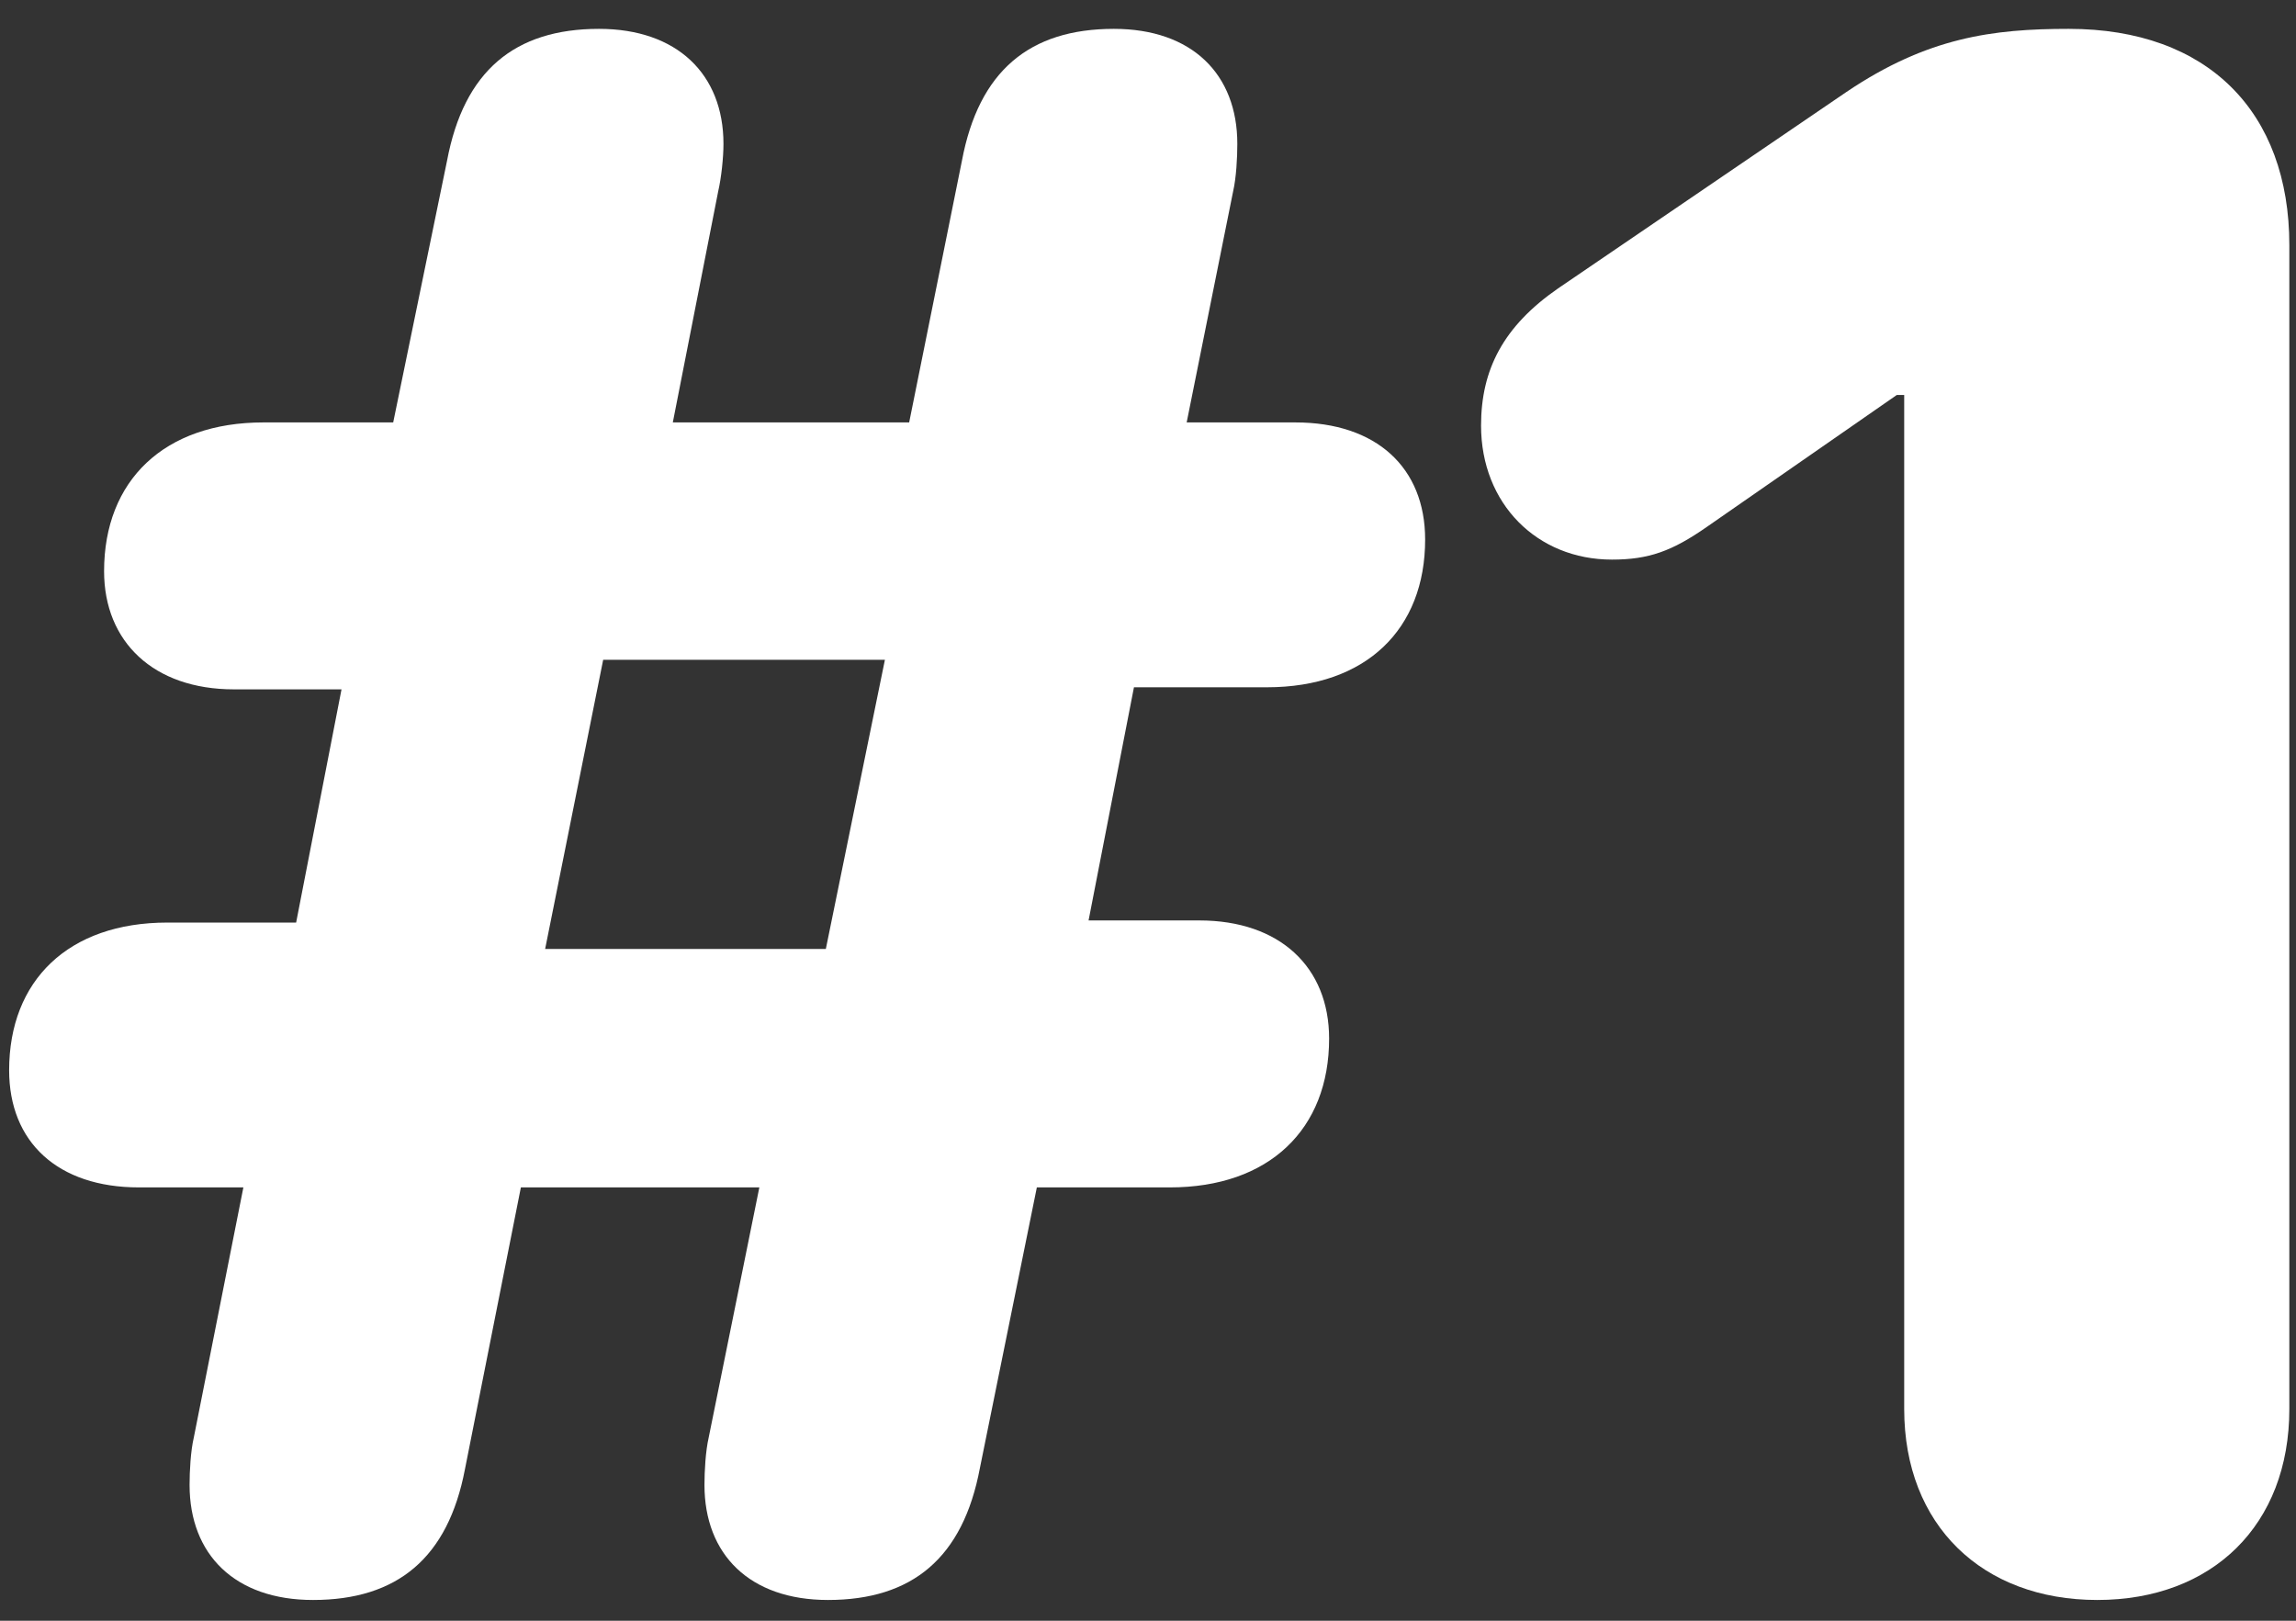 <svg width="51" height="36" viewBox="0 0 51 36" fill="none" xmlns="http://www.w3.org/2000/svg">
<rect x="0" y="0" width="51" height="36" fill="#333333" stroke="none"/>
<path d="M5.406 26.375L4.305 31.93C4.234 32.234 4.211 32.68 4.211 32.984C4.211 34.531 5.219 35.539 6.953 35.539C8.828 35.539 9.953 34.602 10.328 32.633L11.57 26.375H16.867L15.742 31.93C15.672 32.234 15.648 32.68 15.648 32.984C15.648 34.531 16.656 35.539 18.391 35.539C20.266 35.539 21.391 34.602 21.766 32.609L23.031 26.375H25.984C28.188 26.375 29.523 25.086 29.523 23.07C29.523 21.477 28.422 20.445 26.641 20.445H24.18L25.188 15.266H28.141C30.344 15.266 31.656 13.977 31.656 11.984C31.656 10.391 30.578 9.383 28.773 9.383H26.359L27.391 4.25C27.461 3.945 27.484 3.5 27.484 3.195C27.484 1.648 26.477 0.641 24.742 0.641C22.867 0.641 21.742 1.578 21.367 3.57L20.195 9.383H14.945L15.953 4.25C16.023 3.945 16.07 3.5 16.07 3.195C16.07 1.648 15.039 0.641 13.305 0.641C11.43 0.641 10.305 1.578 9.93 3.57L8.734 9.383H5.852C3.648 9.383 2.312 10.672 2.312 12.688C2.312 14.258 3.414 15.312 5.195 15.312H7.586L6.578 20.492H3.719C1.516 20.492 0.203 21.781 0.203 23.773C0.203 25.367 1.281 26.375 3.086 26.375H5.406ZM12.109 21.078L13.398 14.656H19.656L18.344 21.078H12.109Z" fill="white"/>
<path d="M46.586 35.539C49.141 35.539 50.852 33.875 50.852 31.297V5.445C50.852 2.492 49.047 0.641 45.953 0.641C44.266 0.641 42.812 0.828 41.008 2.047L34.609 6.406C33.391 7.25 32.898 8.211 32.898 9.453C32.898 11.188 34.141 12.43 35.805 12.43C36.625 12.43 37.141 12.242 37.914 11.703L42.133 8.773H42.297V31.297C42.297 33.875 44.031 35.539 46.586 35.539Z" fill="white"/>
</svg>
